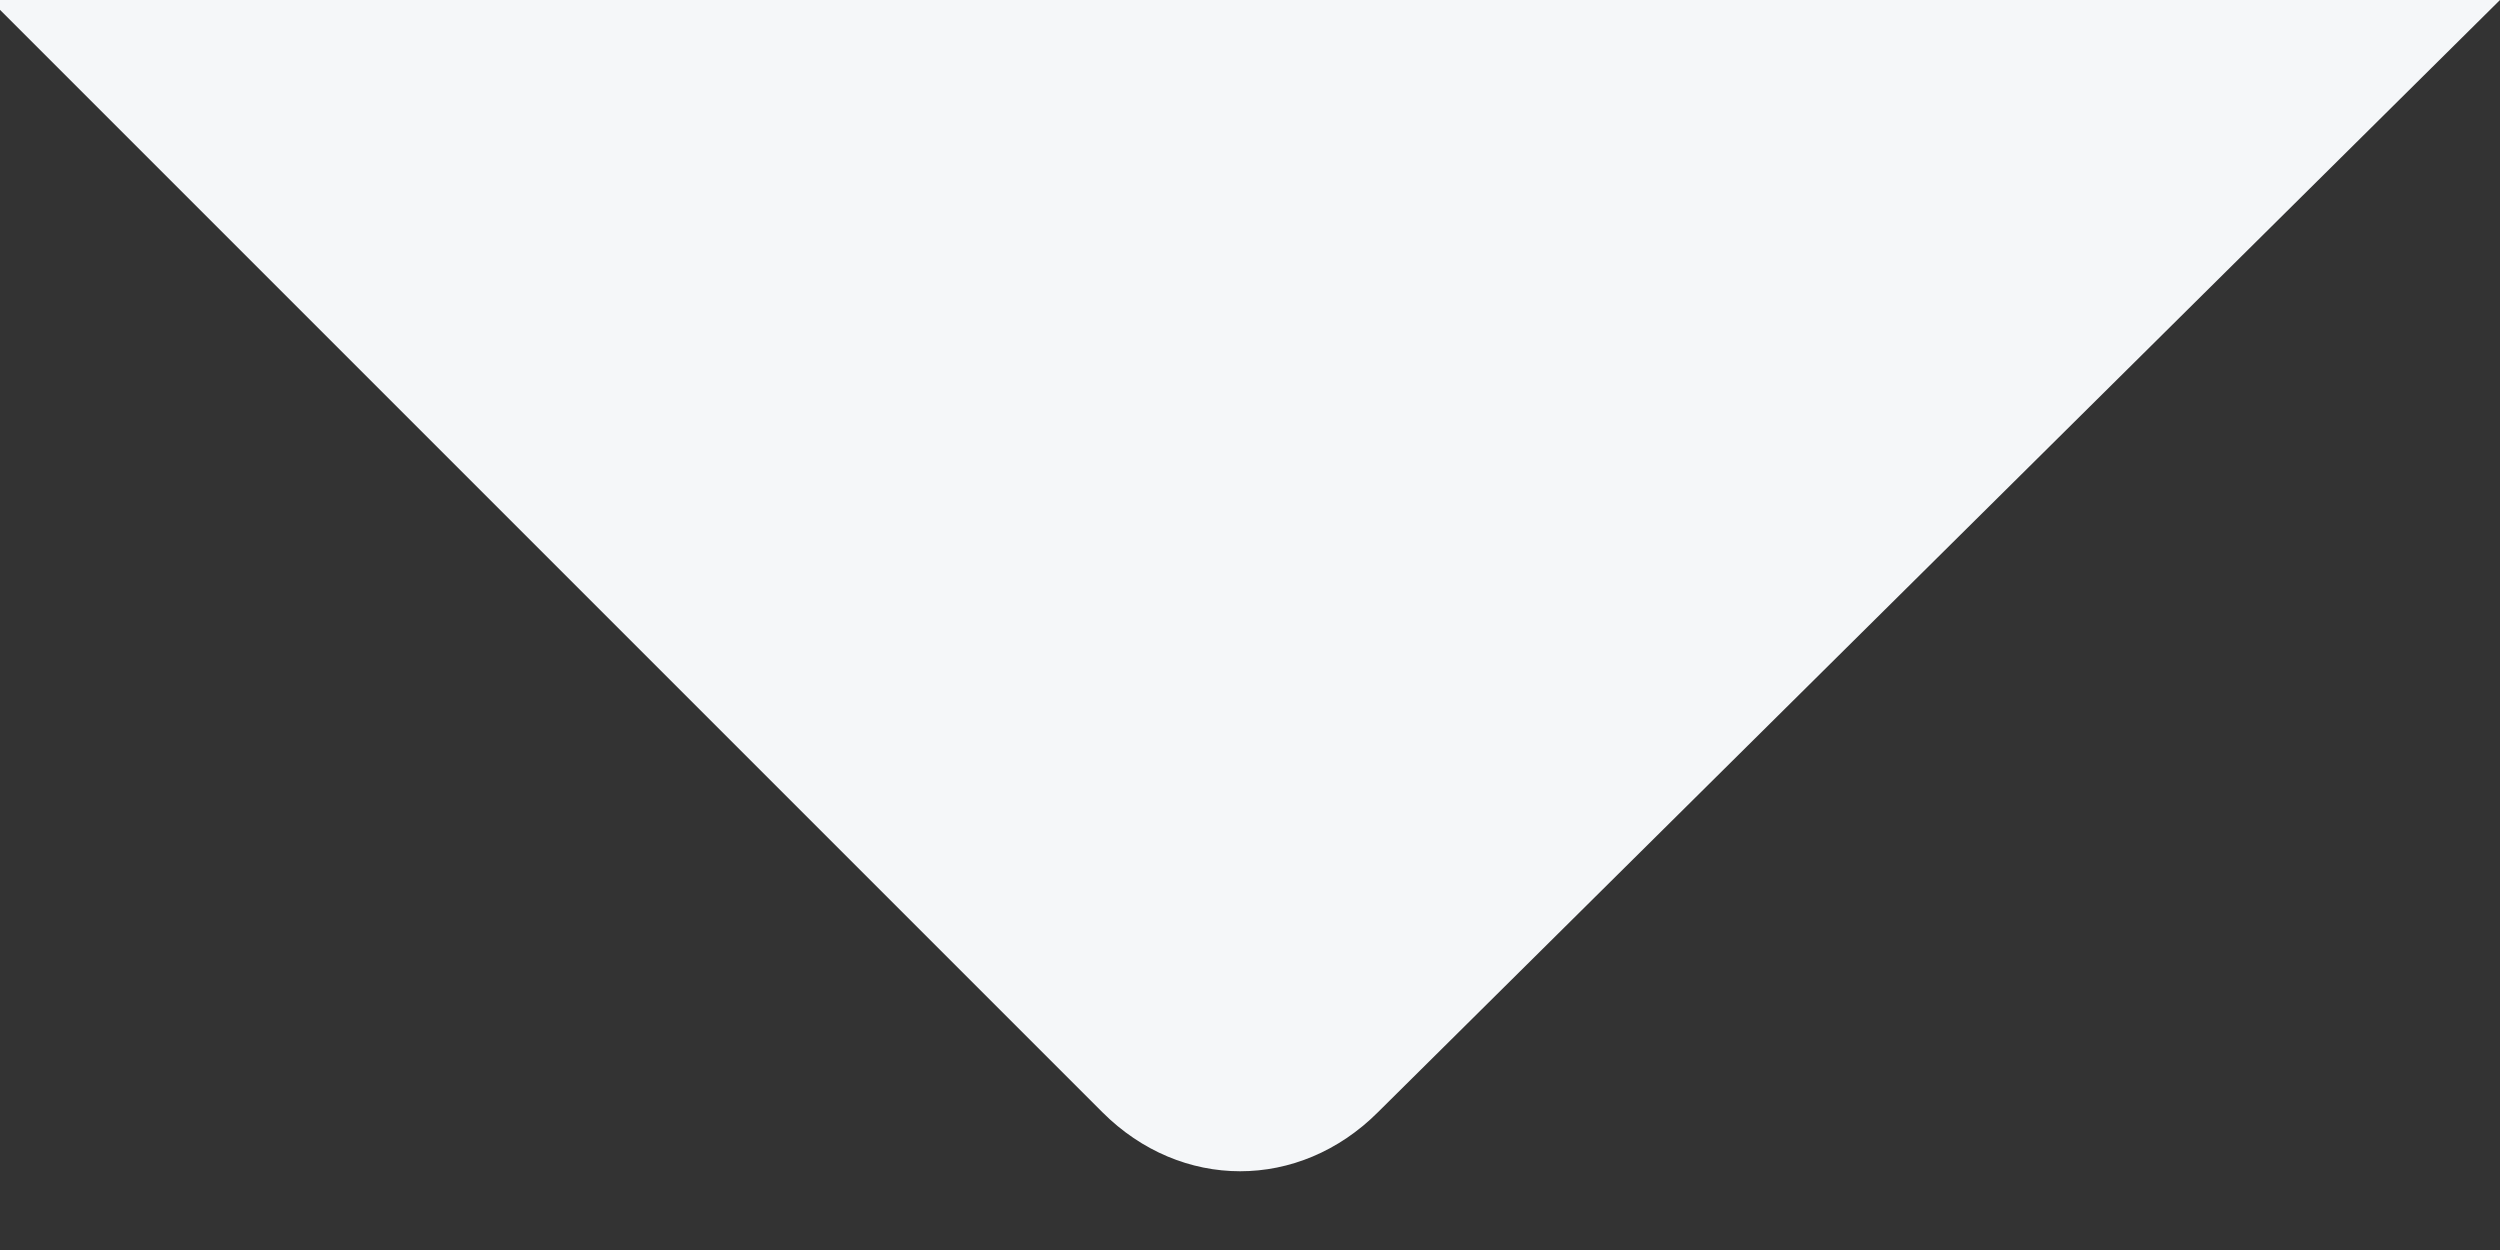 <?xml version="1.0" encoding="utf-8"?>
<!-- Generator: Adobe Illustrator 19.0.1, SVG Export Plug-In . SVG Version: 6.00 Build 0)  -->
<svg version="1.1" id="Слой_1" xmlns="http://www.w3.org/2000/svg" xmlns:xlink="http://www.w3.org/1999/xlink" x="0px" y="0px"
	 viewBox="-466 9.3 25.4 12.7" style="enable-background:new -466 9.3 25.4 12.7;" xml:space="preserve">
<rect x="-466" y="9.3" width="25.4" height="12.7" fill="#333333" stroke="none"/>
<style type="text/css">
	.st0{fill:#F5F7F9;}
</style>
<path class="st0" d="M-466.1,9.3l11.3,11.3c0.8,0.8,2,0.8,2.8,0l11.4-11.3L-466.1,9.3z"/>
</svg>
